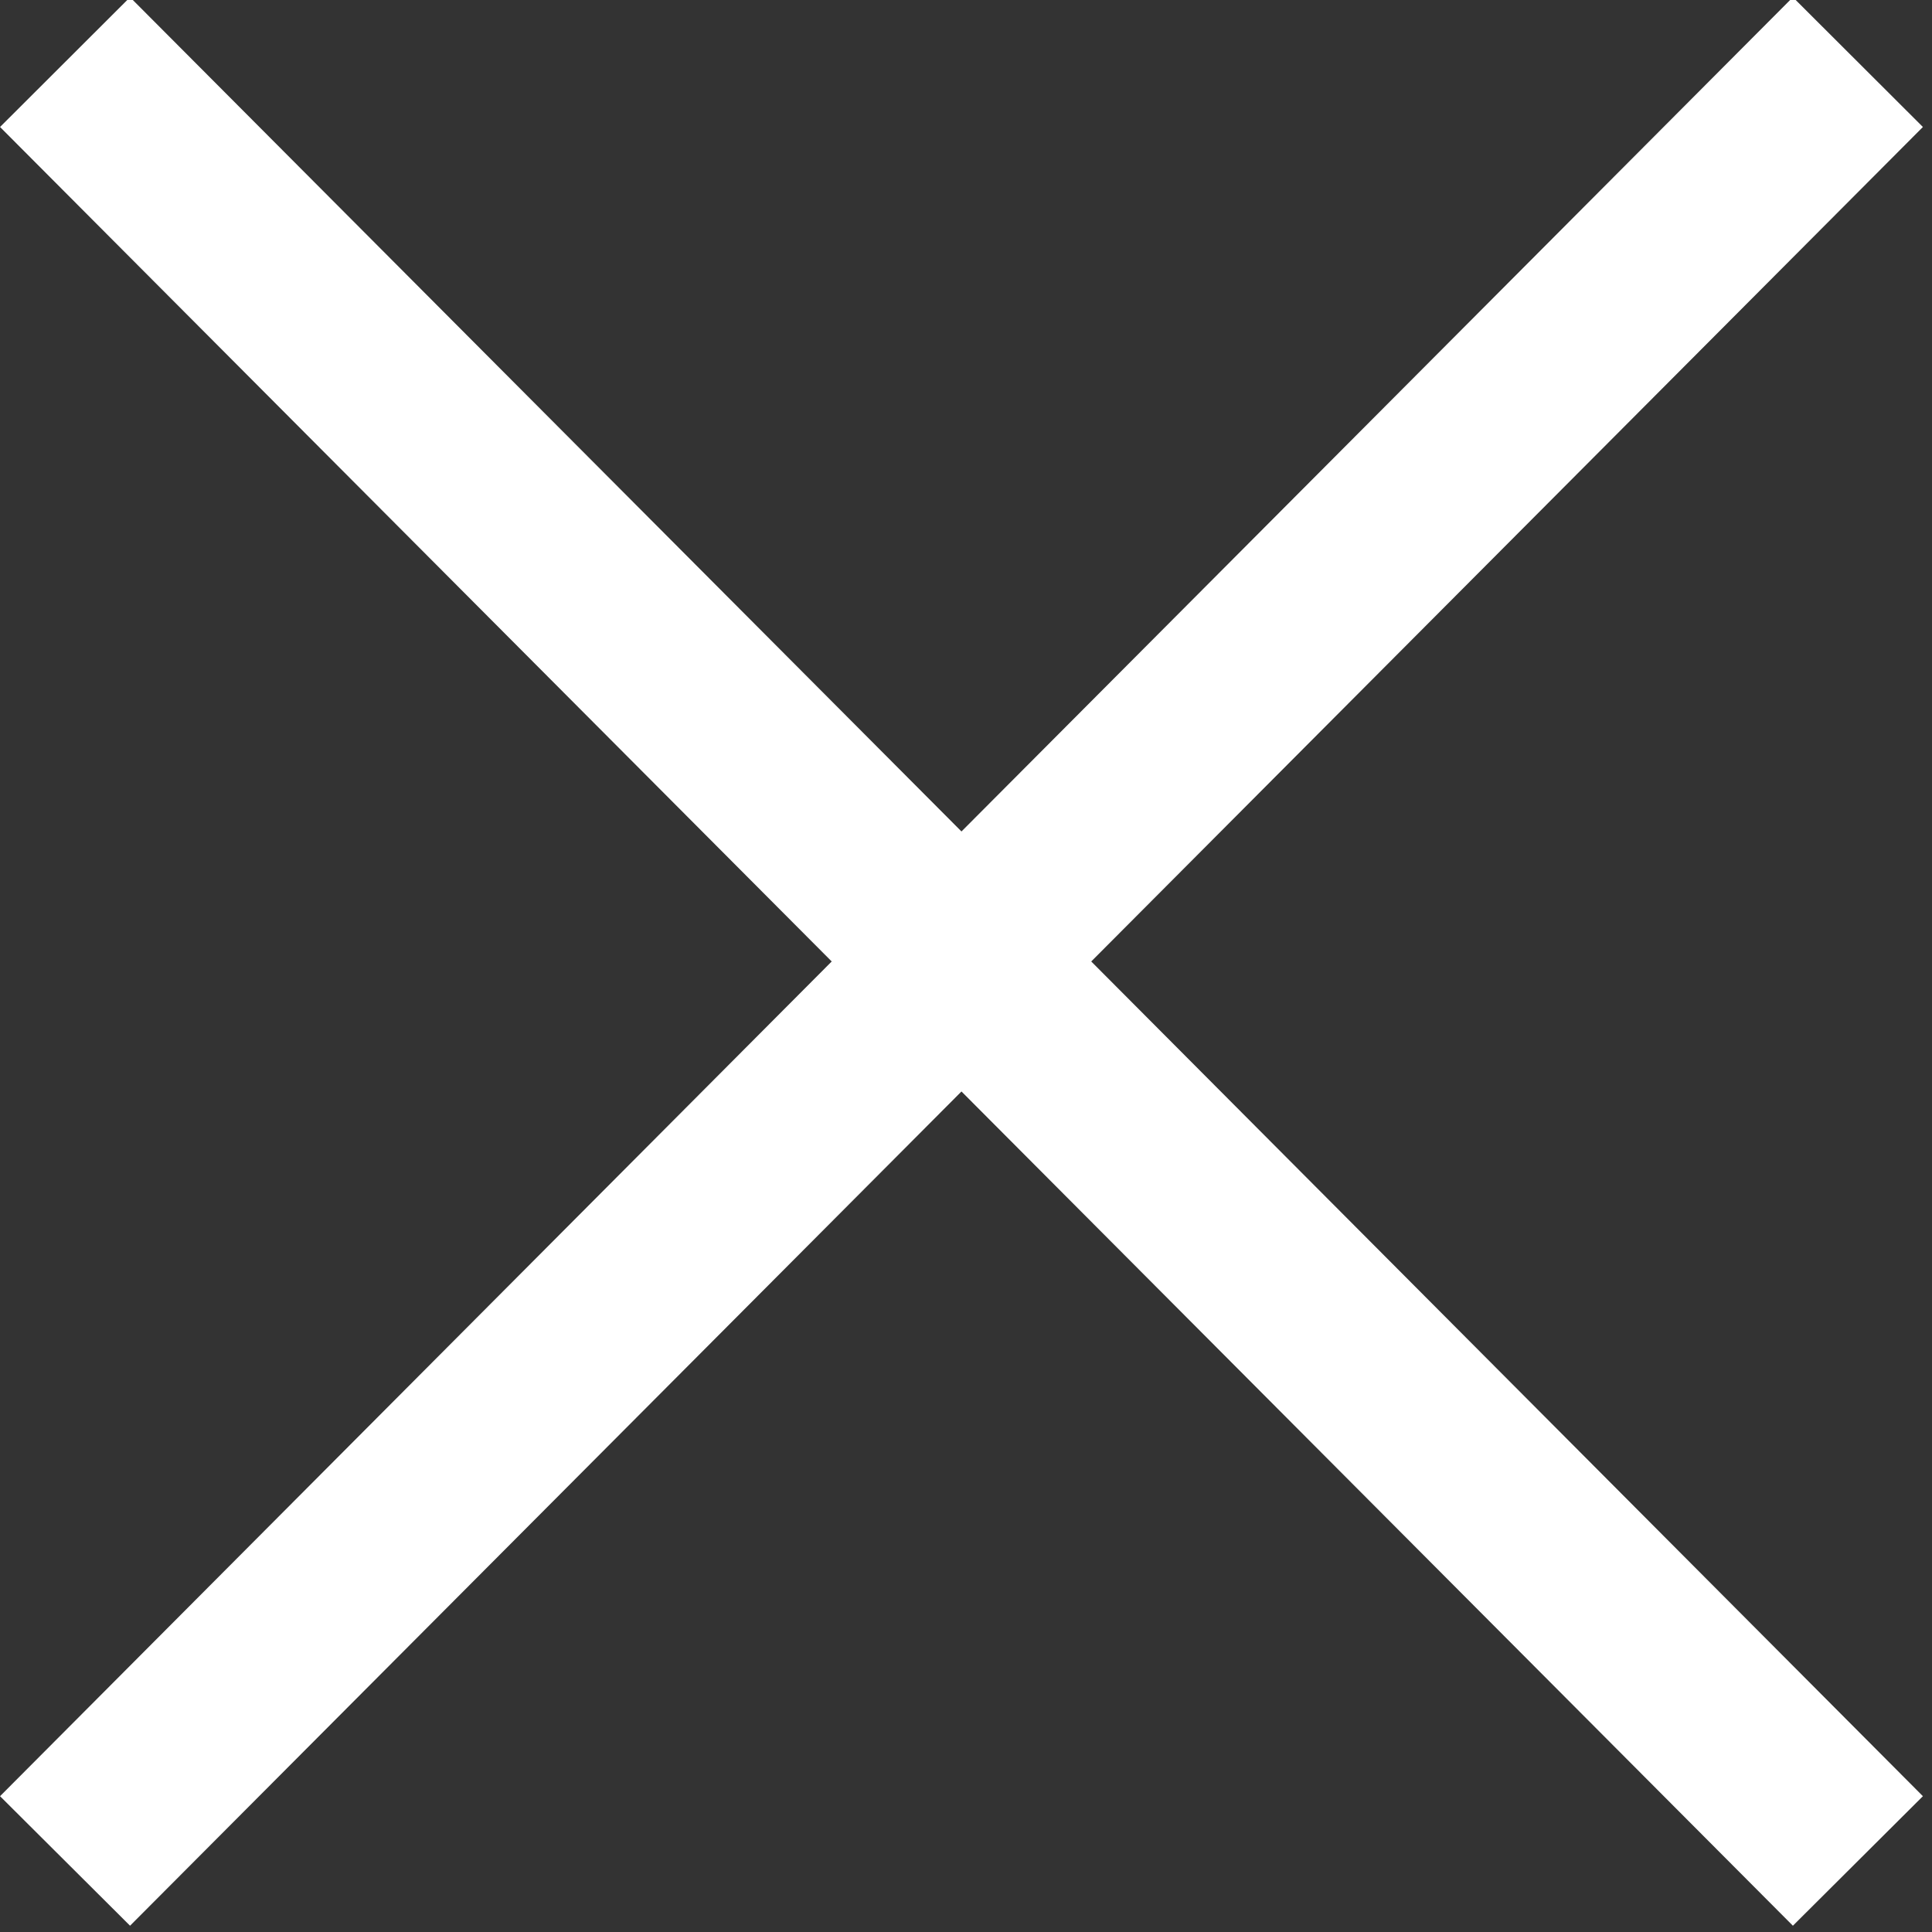 <?xml version="1.0" encoding="UTF-8"?>
<svg xmlns="http://www.w3.org/2000/svg" xmlns:xlink="http://www.w3.org/1999/xlink" width="32px" height="32px" viewBox="0 0 32 32" version="1.1">
<rect x="0" y="0" width="32" height="32" fill="#333333" stroke="none"/>
<g id="surface1">
<path style="fill-rule:nonzero;fill:rgb(100%,100%,100%);fill-opacity:1;stroke-width:1;stroke-linecap:butt;stroke-linejoin:miter;stroke:rgb(100%,100%,100%);stroke-opacity:1;stroke-miterlimit:4;" d="M 456.863 0 L 245 212.581 L 33.137 0 L 0.718 32.36 L 212.64 245 L 0.718 457.7 L 33.137 490 L 245 277.419 L 456.863 490 L 489.282 457.7 L 277.36 245 L 489.282 32.36 Z M 456.863 0 " transform="matrix(0.065,0,0,0.065,0,0)"/>
</g>
</svg>
